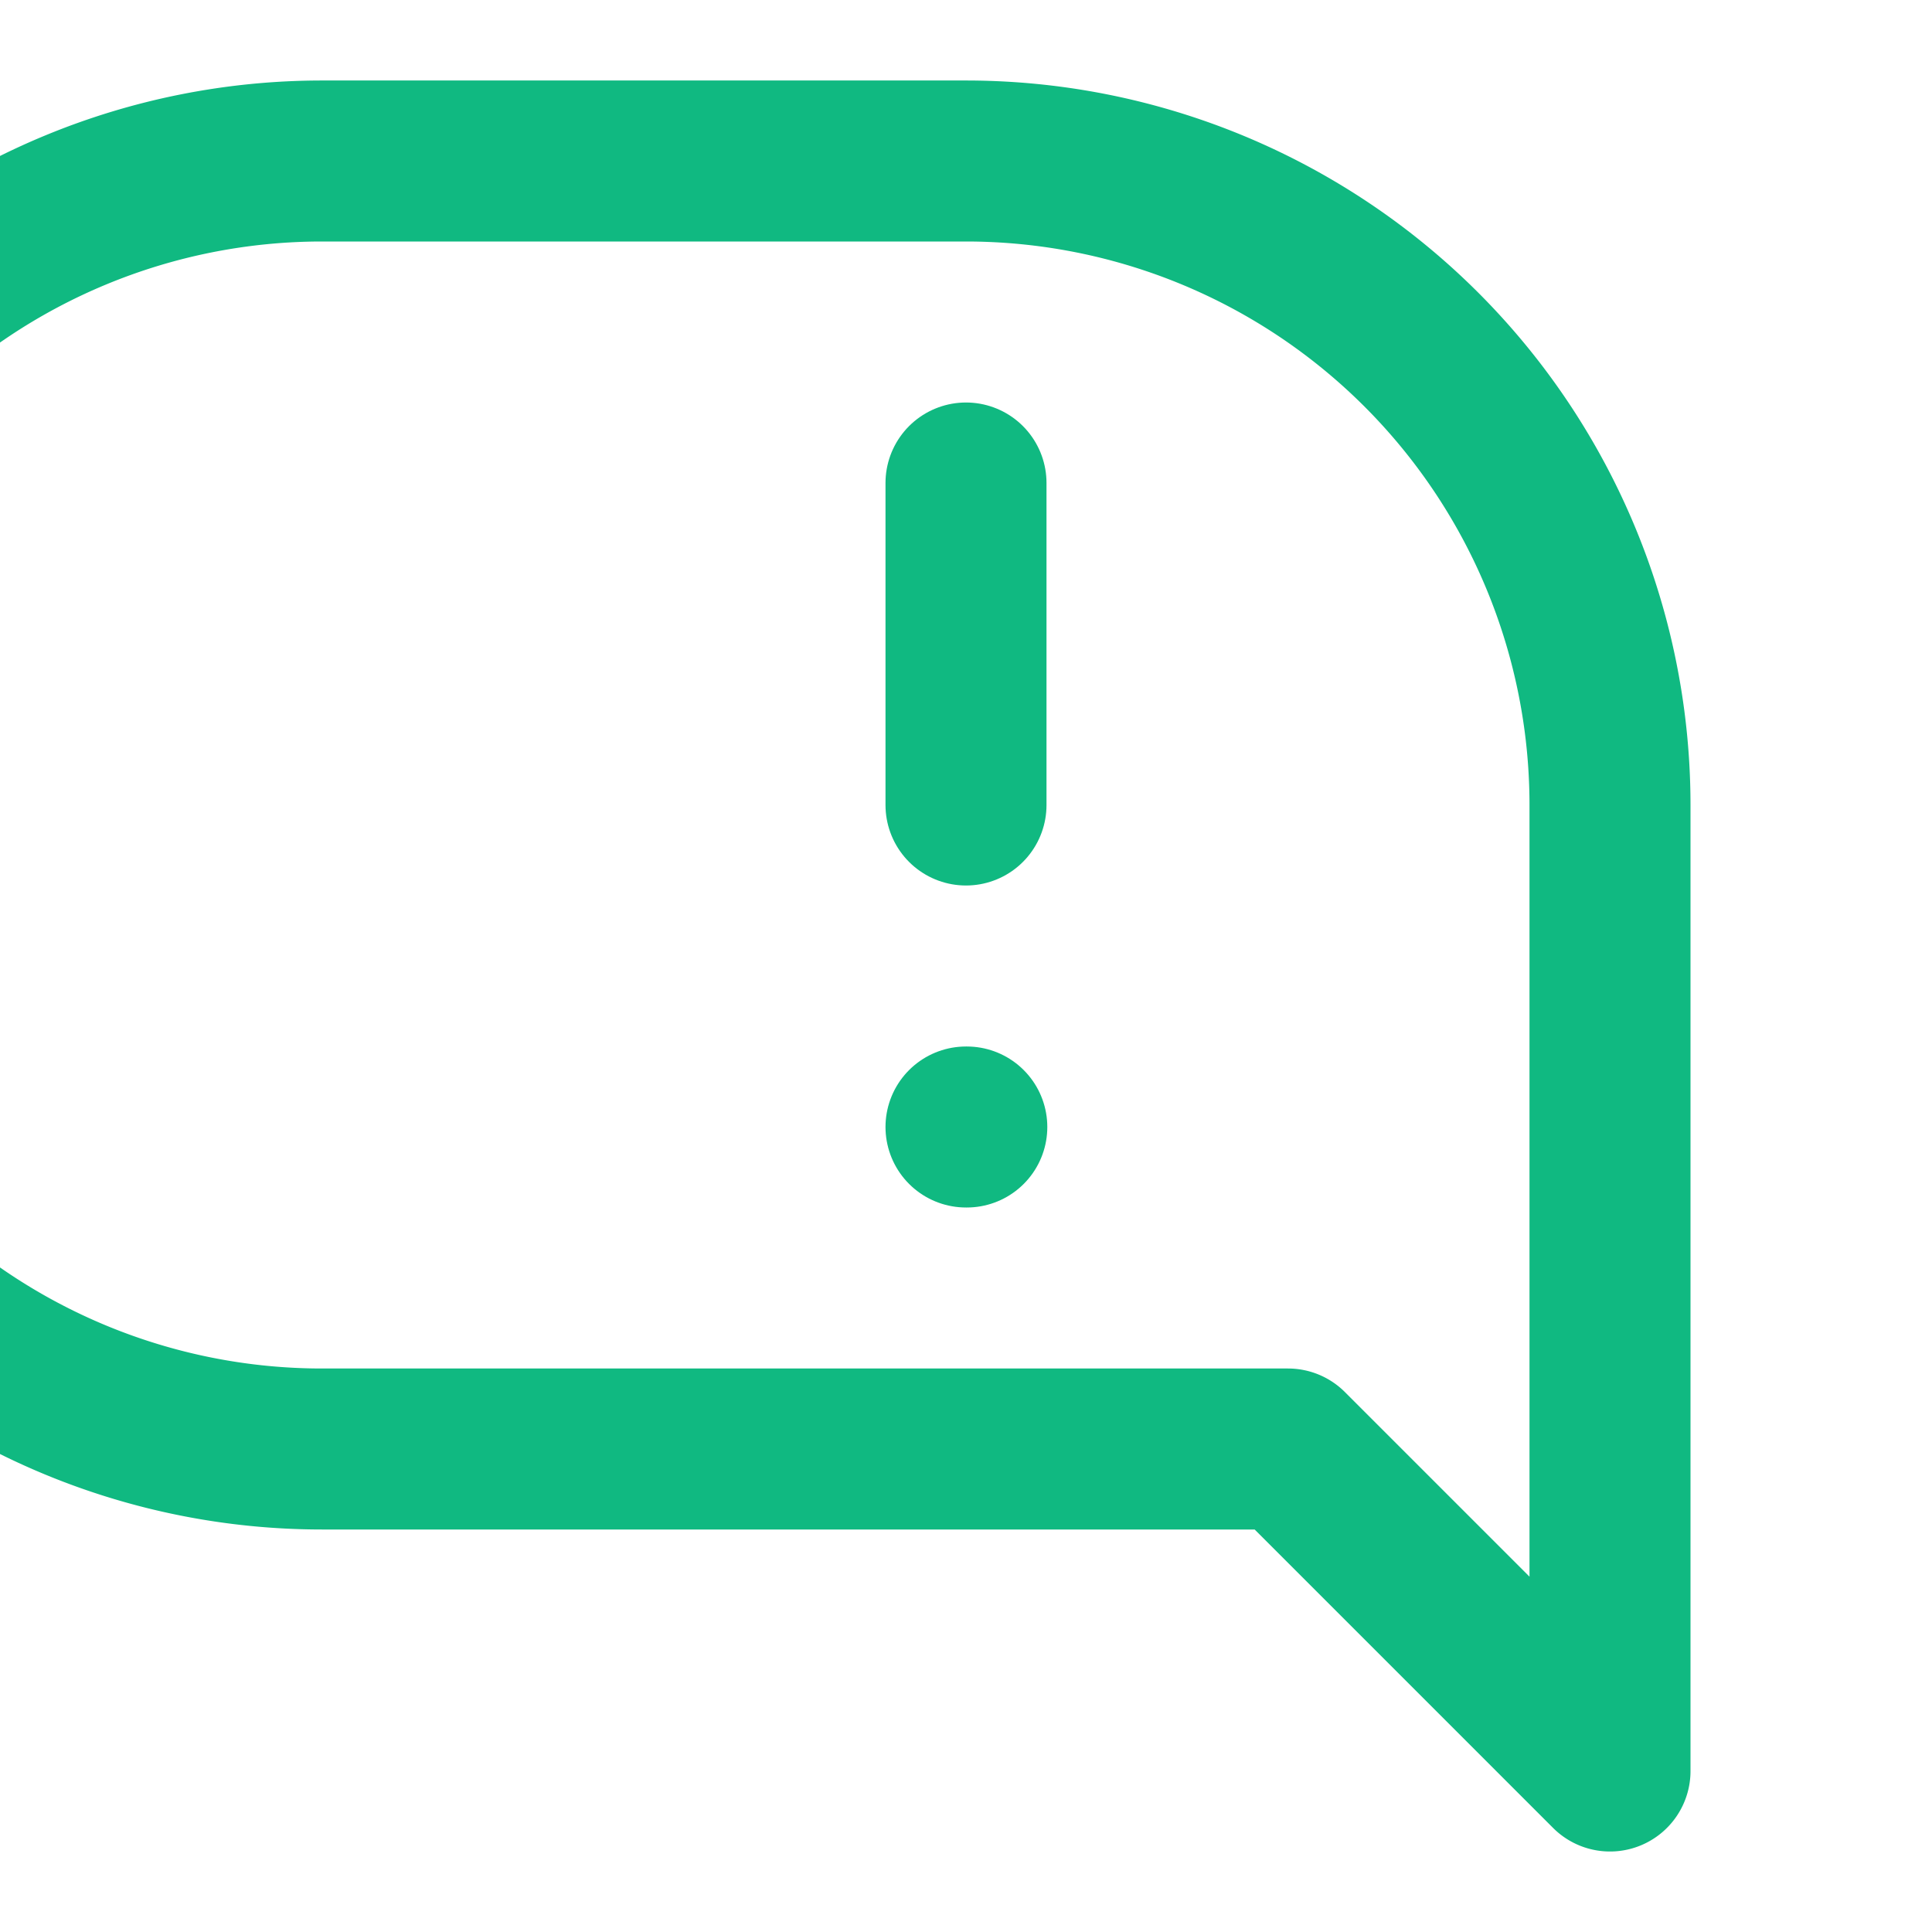 <svg xmlns="http://www.w3.org/2000/svg" width="24" height="24" viewBox="0 0 24 24" fill="none" stroke="#10b981" stroke-width="2" stroke-linecap="round" stroke-linejoin="round">
  <path d="M12 2a8 8 0 0 1 8 8v12l-4-4H4a8 8 0 0 1 0-16z"></path>
  <path d="M12 6v4"></path>
  <path d="M12 14h.01"></path>
</svg>
